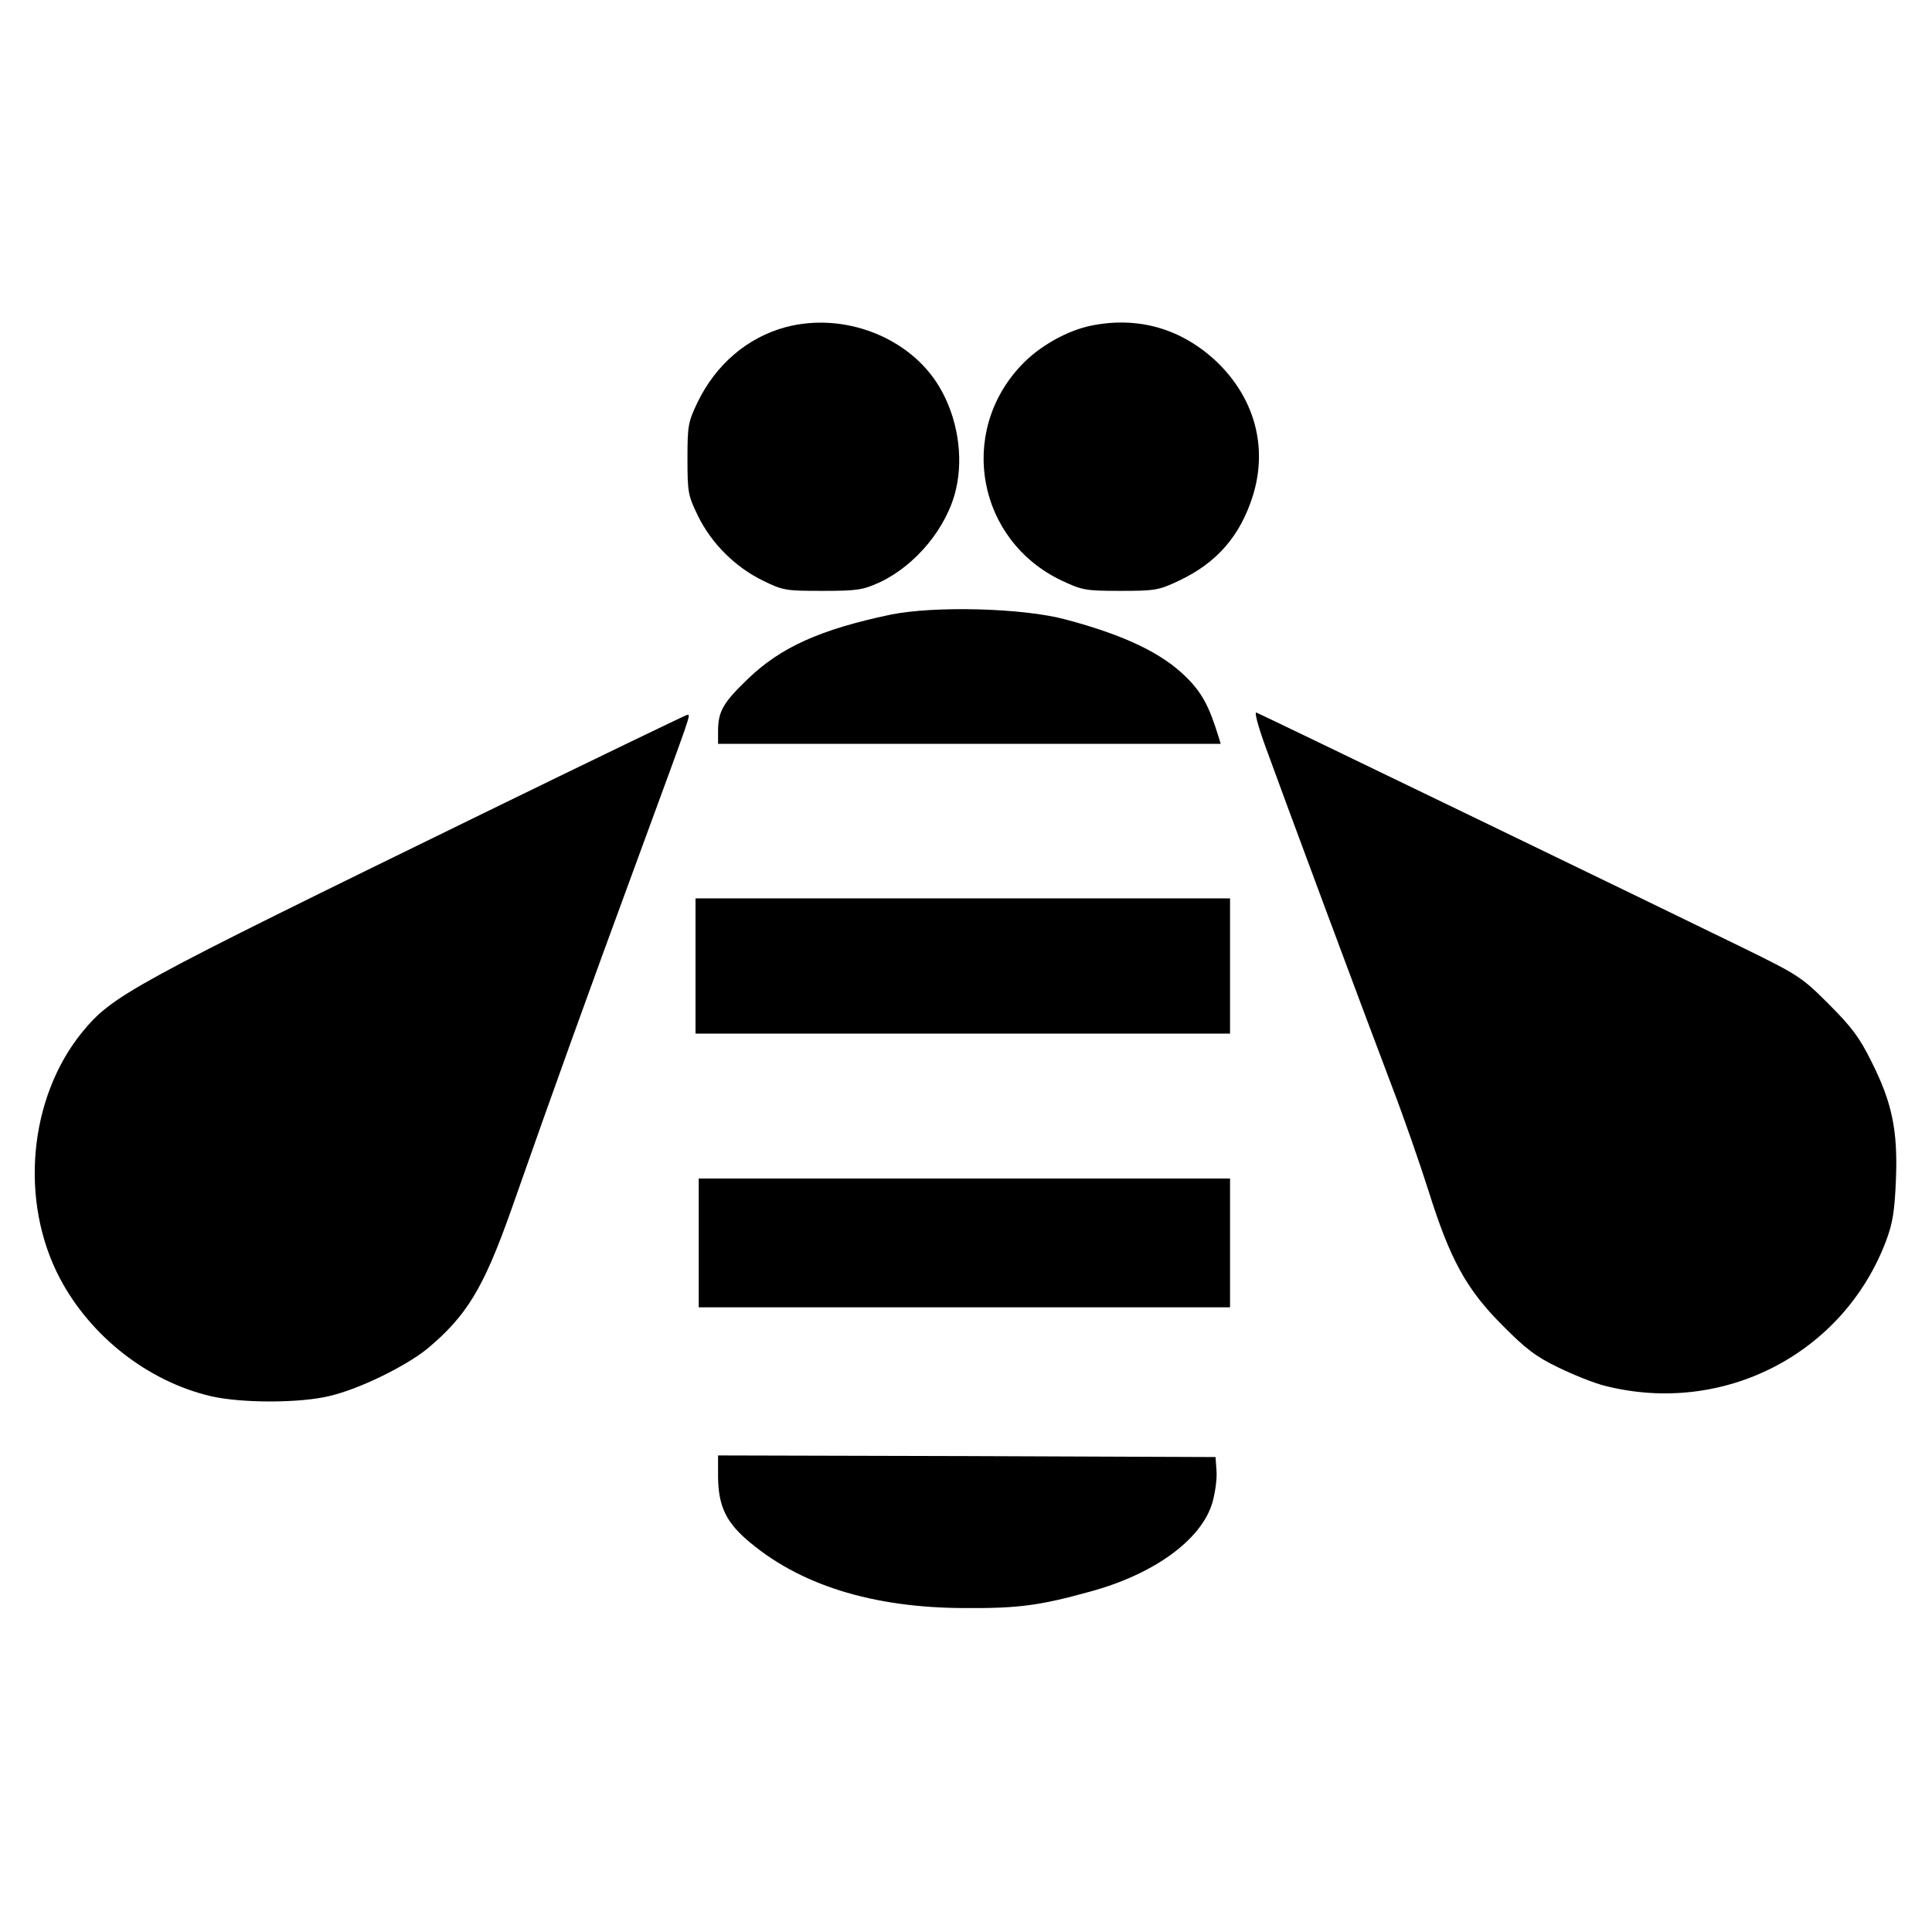 <?xml version="1.0" standalone="no"?>
<!DOCTYPE svg PUBLIC "-//W3C//DTD SVG 20010904//EN"
 "http://www.w3.org/TR/2001/REC-SVG-20010904/DTD/svg10.dtd">
<svg version="1.0" xmlns="http://www.w3.org/2000/svg"
 width="600pt" height="600pt" viewBox="0 0 600 600"
 preserveAspectRatio="xMidYMid meet">
<g transform="translate(0,600) scale(0.1,-0.1)"
fill="#000000" stroke="none">
<path d="M2440 4984 c-119 -32 -217 -116 -274 -234 -29 -61 -31 -72 -31 -175
0 -105 2 -114 33 -178 42 -85 115 -158 201 -200 63 -31 71 -32 186 -32 109 0
125 3 178 27 112 53 209 171 236 289 24 103 4 224 -52 318 -92 154 -296 233
-477 185z"/>
<path d="M3390 4989 c-75 -15 -163 -64 -219 -124 -198 -210 -135 -544 126
-668 64 -30 74 -32 183 -32 108 0 119 2 182 32 117 55 190 139 229 264 47 151
5 304 -114 417 -108 101 -241 140 -387 111z"/>
<path d="M2765 4091 c-218 -46 -340 -101 -442 -199 -77 -74 -93 -101 -93 -163
l0 -39 781 0 780 0 -7 23 c-29 94 -51 135 -99 183 -75 75 -191 131 -375 180
-132 36 -409 43 -545 15z"/>
<path d="M3929 3684 c52 -144 312 -843 395 -1061 36 -94 86 -238 112 -320 67
-214 118 -307 229 -418 73 -74 106 -99 175 -132 47 -23 112 -49 145 -57 368
-93 741 100 873 452 20 54 26 91 30 189 6 153 -12 239 -76 366 -37 75 -62 108
-132 178 -83 83 -92 90 -270 177 -208 102 -1488 721 -1508 729 -7 3 4 -39 27
-103z"/>
<path d="M1515 3481 c-1116 -545 -1165 -571 -1261 -688 -165 -204 -194 -524
-68 -763 95 -180 273 -320 469 -366 95 -22 278 -22 370 1 93 22 237 93 304
148 120 101 172 186 256 422 138 393 238 670 387 1075 179 488 174 470 162
470 -5 -1 -283 -135 -619 -299z"/>
<path d="M2160 3000 l0 -210 830 0 830 0 0 210 0 210 -830 0 -830 0 0 -210z"/>
<path d="M2170 2140 l0 -200 825 0 825 0 0 200 0 200 -825 0 -825 0 0 -200z"/>
<path d="M2230 1413 c1 -87 23 -136 86 -192 162 -142 392 -215 684 -215 162
-1 230 8 385 51 199 54 346 161 380 276 9 31 15 76 13 99 l-3 43 -772 3 -773
2 0 -67z"/>
</g>
</svg>
